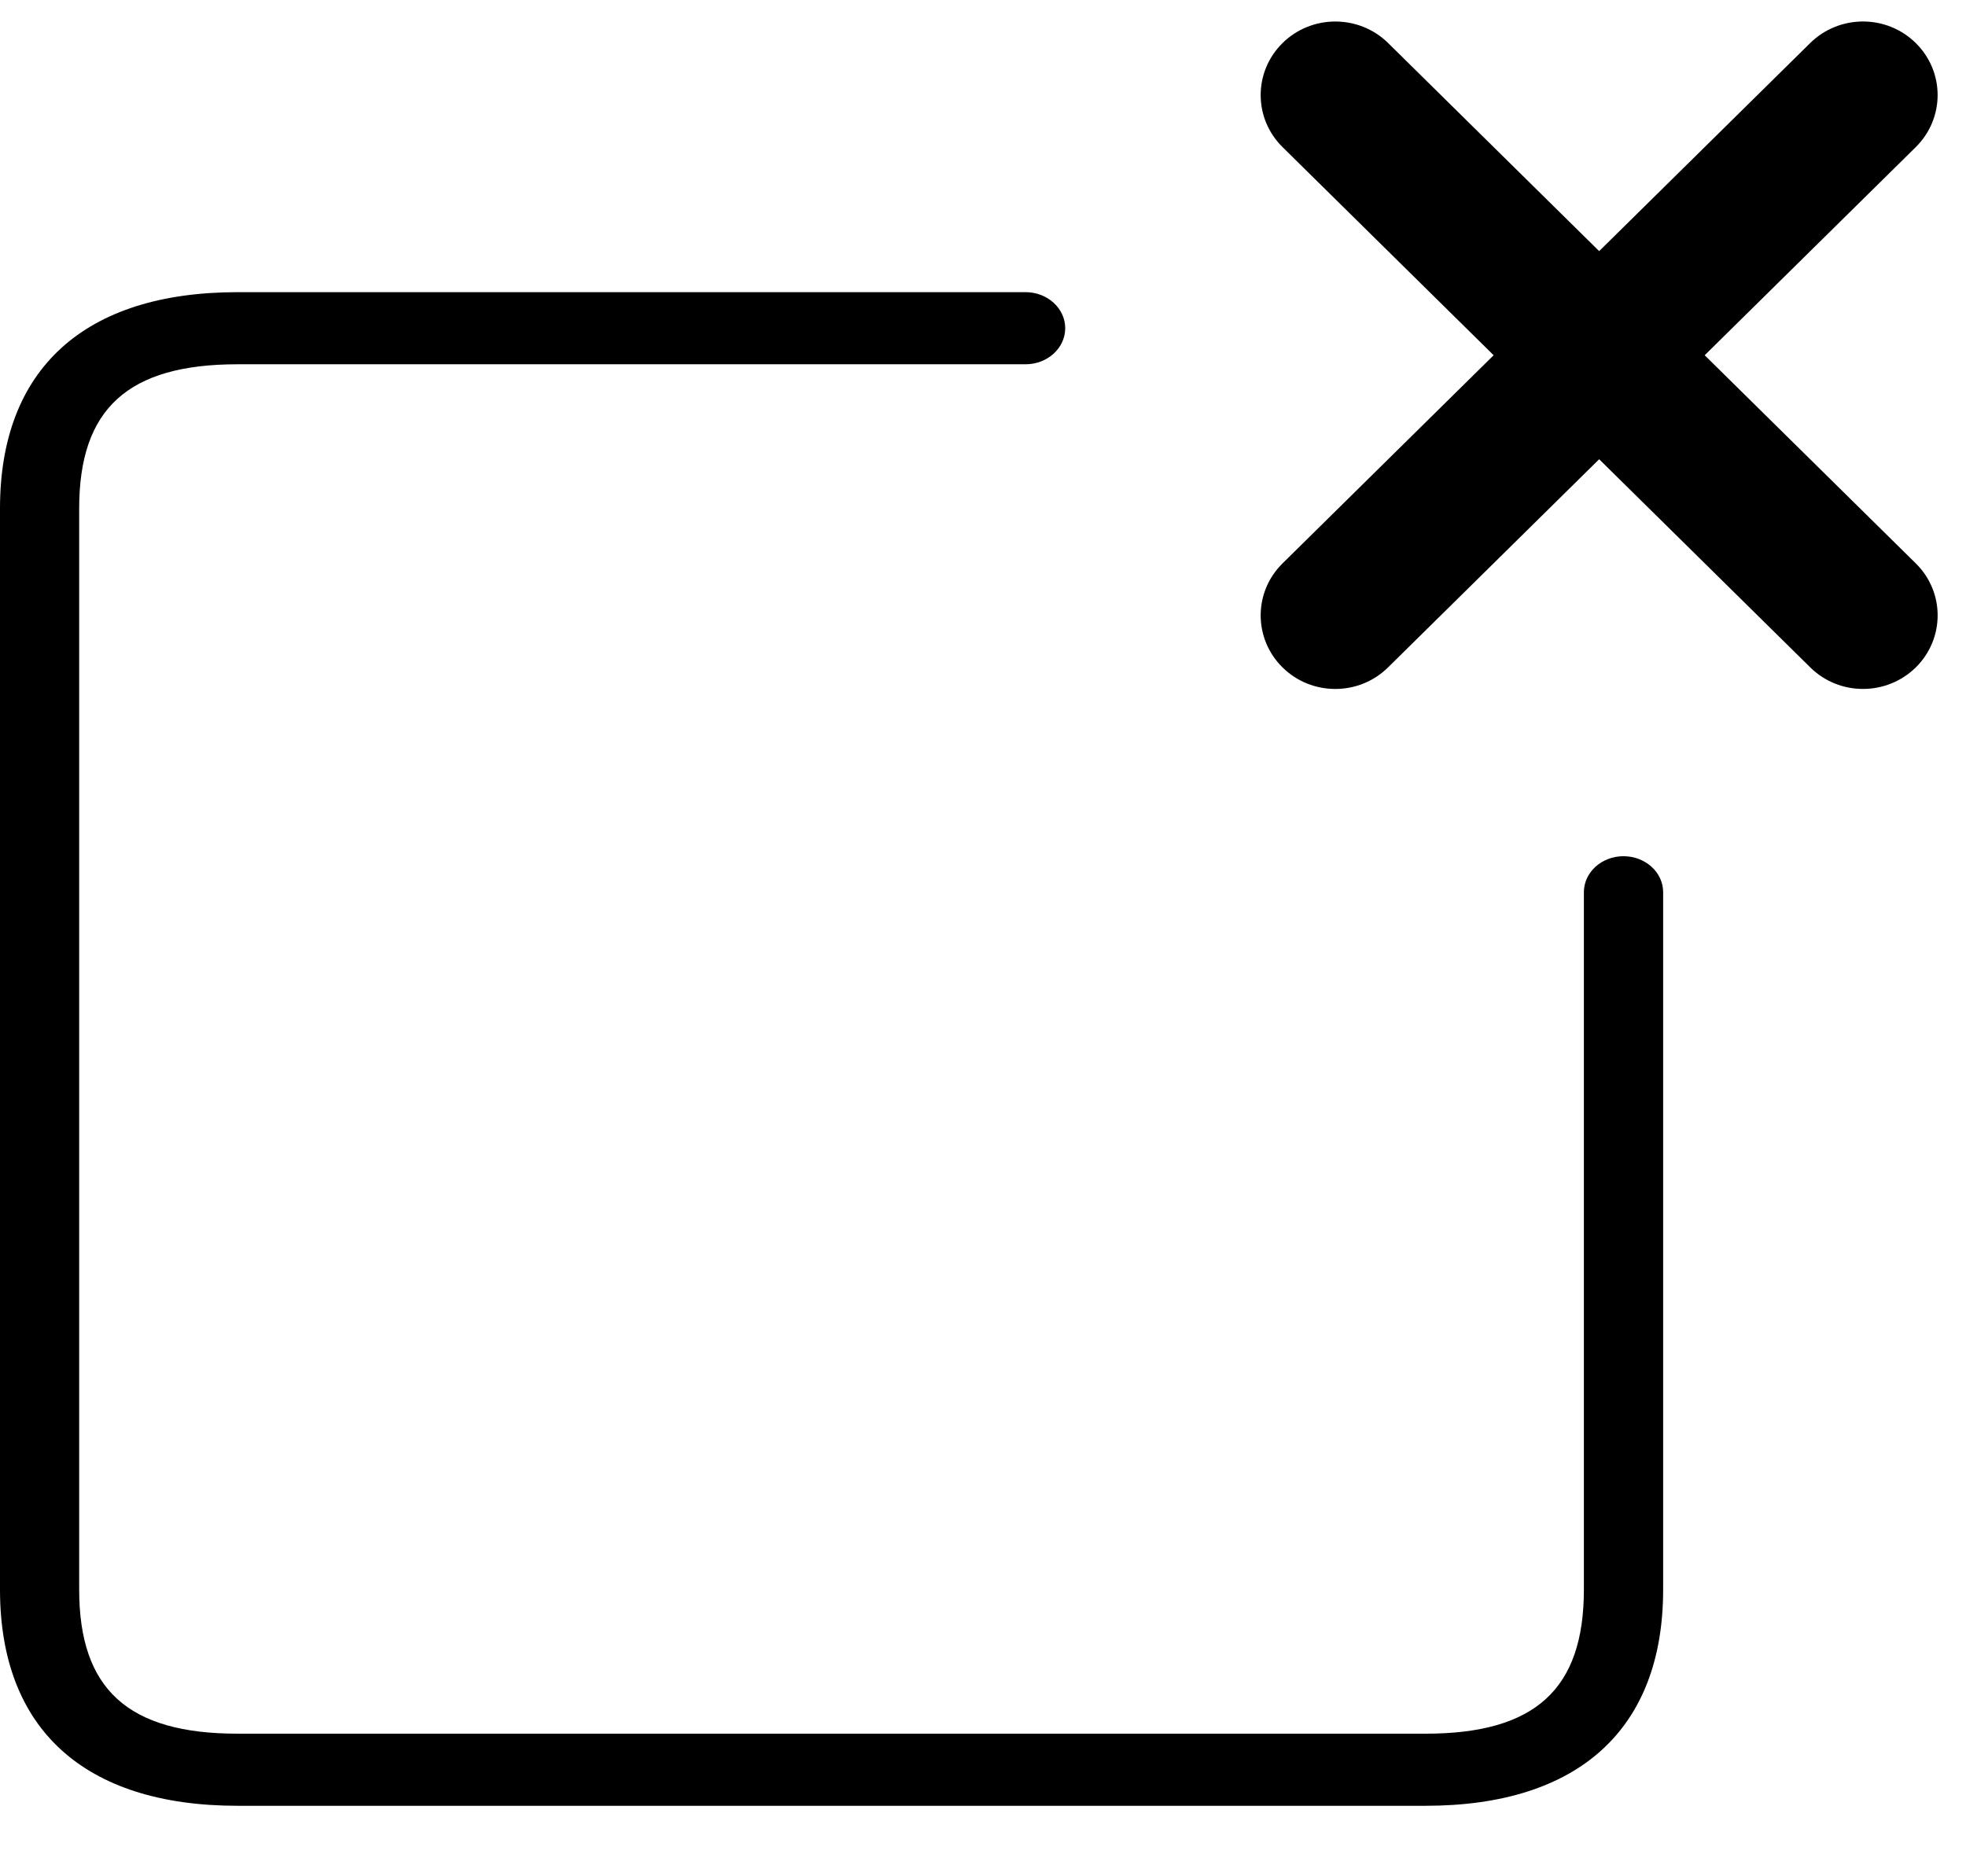 <?xml version="1.0" encoding="UTF-8"?>
<svg width="22px" height="21px" viewBox="0 0 22 21" version="1.1" xmlns="http://www.w3.org/2000/svg" xmlns:xlink="http://www.w3.org/1999/xlink">
    <!-- Generator: Sketch 53 (72520) - https://sketchapp.com -->
    <title>Group 128</title>
    <desc>Created with Sketch.</desc>
    <g id="Page-1" stroke="none" stroke-width="1" fill="none" fill-rule="evenodd">
        <g id="Desktop-HD" transform="translate(-3948, -2651)" fill="#000000" fill-rule="nonzero">
            <g id="Group-128" transform="translate(3948, 2647)">
                <path d="M2.659,24.211 C0.944,24.211 0,23.352 0,21.791 L0,9.69 C0,8.13 0.944,7.27 2.659,7.27 L11.477,7.27 C11.721,7.27 11.92,7.451 11.92,7.673 C11.92,7.896 11.721,8.077 11.477,8.077 L2.659,8.077 C1.433,8.077 0.886,8.574 0.886,9.69 L0.886,21.791 C0.886,22.907 1.433,23.404 2.659,23.404 L15.952,23.404 C17.178,23.404 17.724,22.907 17.724,21.791 L17.724,13.986 C17.724,13.763 17.923,13.583 18.167,13.583 C18.412,13.583 18.611,13.763 18.611,13.986 L18.611,21.791 C18.611,23.352 17.666,24.211 15.952,24.211 L2.659,24.211 Z" id="Path"></path>
                <path d="M17.86,12.952 C17.402,12.955 17.033,12.586 17.037,12.128 L17.06,8.811 L13.742,8.834 C13.284,8.837 12.916,8.469 12.919,8.011 C12.922,7.553 13.296,7.179 13.754,7.175 L17.071,7.152 L17.094,3.835 C17.098,3.377 17.471,3.003 17.93,3 C18.388,2.997 18.756,3.366 18.753,3.824 L18.73,7.141 L22.047,7.118 C22.505,7.114 22.874,7.483 22.871,7.941 C22.867,8.399 22.494,8.773 22.036,8.776 L18.718,8.799 L18.695,12.117 C18.692,12.575 18.318,12.949 17.86,12.952 Z" id="Path" transform="translate(17.895, 7.976) rotate(45) translate(-17.895, -7.976) "></path>
            </g>
        </g>
    </g>
</svg>